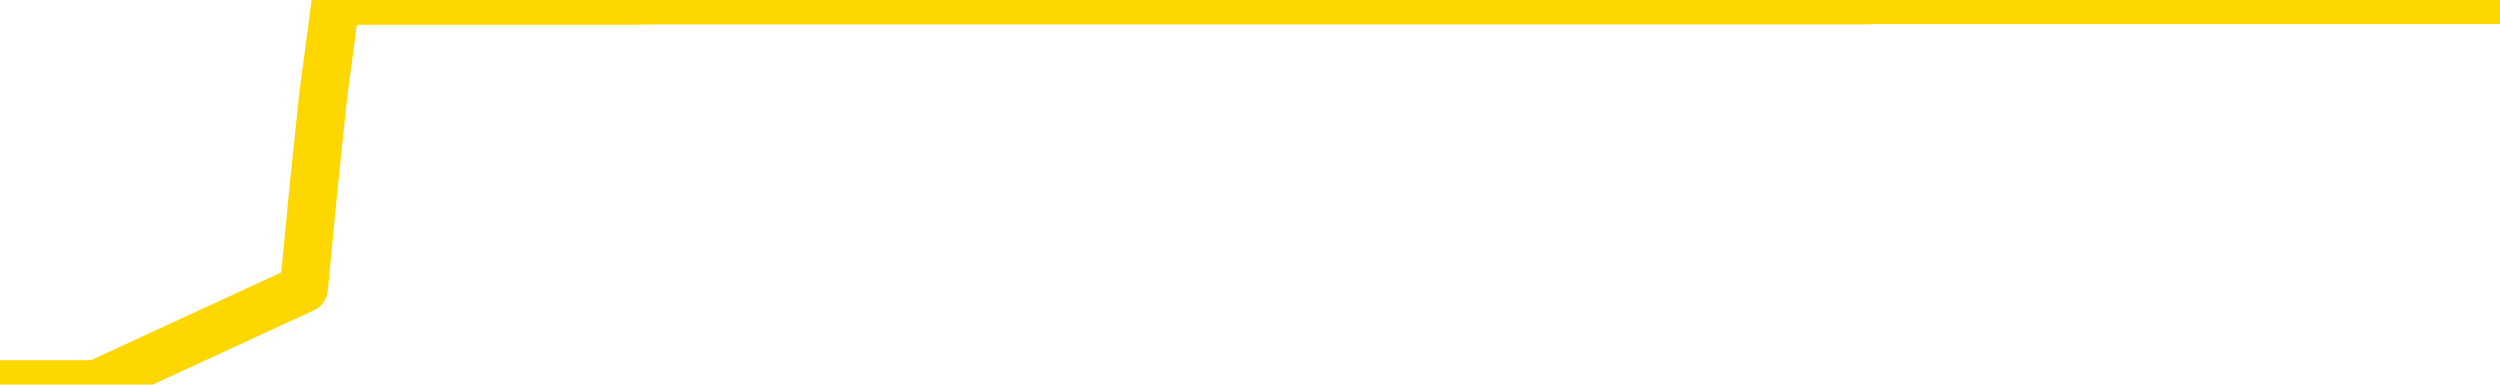 <svg xmlns="http://www.w3.org/2000/svg" version="1.1" viewBox="0 0 6500 1000">
	<path fill="none" stroke="gold" stroke-width="125" stroke-linecap="round" stroke-linejoin="round" d="M0 1015  L-1302163 1015 L-1301979 1015 L-1301489 1015 L-1301195 1015 L-1300884 1015 L-1300649 1015 L-1300596 1015 L-1300537 1015 L-1300384 1015 L-1300343 1015 L-1300210 1015 L-1299918 1015 L-1299377 1015 L-1298767 1015 L-1298719 1015 L-1298079 1015 L-1298046 1015 L-1297520 1015 L-1297388 1015 L-1296997 1015 L-1296669 1015 L-1296552 1015 L-1296341 1015 L-1295624 1015 L-1295054 1015 L-1294947 1015 L-1294772 1015 L-1294551 1015 L-1294149 1015 L-1294124 1015 L-1293196 1015 L-1293108 1015 L-1293026 1015 L-1292956 1015 L-1292658 1015 L-1292506 1015 L-1290616 1015 L-1290516 1015 L-1290253 1015 L-1289960 1015 L-1289818 1015 L-1289569 1015 L-1289534 1015 L-1289375 1015 L-1288912 1015 L-1288659 1015 L-1288447 1015 L-1288195 1015 L-1287846 1015 L-1286919 1015 L-1286825 1015 L-1286415 1015 L-1285244 1015 L-1284055 1015 L-1283962 1015 L-1283935 1015 L-1283669 1015 L-1283370 1015 L-1283241 1015 L-1283204 1015 L-1282389 1015 L-1282005 1015 L-1280945 1015 L-1280883 1015 L-1280618 1015 L-1280147 1015 L-1279955 1015 L-1279691 1015 L-1279354 1015 L-1279219 1015 L-1278763 1015 L-1278020 1015 L-1278002 1015 L-1277837 1015 L-1277769 1015 L-1277253 1015 L-1276224 1015 L-1276028 1015 L-1275539 1015 L-1275177 1015 L-1274769 1015 L-1274383 1015 L-1272679 1015 L-1272581 1015 L-1272510 1015 L-1272448 1015 L-1272264 1015 L-1271927 1015 L-1271287 1015 L-1271210 1015 L-1271149 1015 L-1270962 1015 L-1270883 1015 L-1270705 1015 L-1270686 1015 L-1270456 1015 L-1270068 1015 L-1269180 1015 L-1269140 1015 L-1269052 1015 L-1269025 1015 L-1268017 1015 L-1267867 1015 L-1267843 1015 L-1267710 1015 L-1267670 1015 L-1266412 1015 L-1266354 1015 L-1265814 1015 L-1265762 1015 L-1265715 1015 L-1265320 1015 L-1265180 1015 L-1264981 1015 L-1264834 1015 L-1264669 1015 L-1264393 1015 L-1264034 1015 L-1263481 1015 L-1262836 1015 L-1262578 1015 L-1262424 1015 L-1262023 1015 L-1261983 1015 L-1261862 1015 L-1261800 1015 L-1261786 1015 L-1261693 1015 L-1261400 1015 L-1261248 1015 L-1260918 1015 L-1260840 1015 L-1260764 1015 L-1260538 1015 L-1260471 1015 L-1260243 1015 L-1260191 1015 L-1260026 1015 L-1259020 1015 L-1258837 1015 L-1258286 1015 L-1257893 1015 L-1257496 1015 L-1256645 1015 L-1256567 1015 L-1255988 1015 L-1255547 1015 L-1255306 1015 L-1255149 1015 L-1254748 1015 L-1254727 1015 L-1254282 1015 L-1253877 1015 L-1253741 1015 L-1253566 1015 L-1253430 1015 L-1253179 1015 L-1252179 1015 L-1252097 1015 L-1251962 1015 L-1251923 1015 L-1251033 1015 L-1250818 1015 L-1250374 1015 L-1250257 1015 L-1250200 1015 L-1249524 1015 L-1249424 1015 L-1249395 1015 L-1248053 1015 L-1247647 1015 L-1247608 1015 L-1246679 1015 L-1246581 1015 L-1246448 1015 L-1246044 1015 L-1246018 1015 L-1245925 1015 L-1245709 1015 L-1245298 1015 L-1244144 1015 L-1243852 1015 L-1243824 1015 L-1243216 1015 L-1242965 1015 L-1242946 1015 L-1242016 1015 L-1241965 1015 L-1241843 1015 L-1241825 1015 L-1241669 1015 L-1241494 1015 L-1241357 1015 L-1241301 1015 L-1241193 1015 L-1241108 1015 L-1240874 1015 L-1240800 1015 L-1240491 1015 L-1240373 1015 L-1240203 1015 L-1240112 1015 L-1240010 1015 L-1239986 1015 L-1239909 1015 L-1239811 1015 L-1239445 1015 L-1239340 1015 L-1238836 1015 L-1238385 1015 L-1238346 1015 L-1238322 1015 L-1238282 1015 L-1238153 1015 L-1238052 1015 L-1237610 1015 L-1237328 1015 L-1236736 1015 L-1236605 1015 L-1236331 1014 L-1236179 1014 L-1236025 1014 L-1235940 1014 L-1235862 1014 L-1235676 1014 L-1235626 1014 L-1235598 1014 L-1235519 1014 L-1235496 1014 L-1235212 1014 L-1234608 1014 L-1233613 1014 L-1233315 1014 L-1232581 1014 L-1232337 1014 L-1232247 1014 L-1231669 1014 L-1230971 1014 L-1230219 1014 L-1229900 1014 L-1229517 1014 L-1229440 1014 L-1228806 1014 L-1228620 1014 L-1228533 1014 L-1228403 1014 L-1228090 1014 L-1228041 1014 L-1227899 1014 L-1227877 1014 L-1226910 1014 L-1226364 1014 L-1225886 1014 L-1225825 1014 L-1225501 1014 L-1225480 1014 L-1225417 1014 L-1225207 1014 L-1225130 1014 L-1225076 1014 L-1225053 1014 L-1225014 1014 L-1224998 1014 L-1224241 1014 L-1224224 1014 L-1223425 1014 L-1223273 1014 L-1222367 1014 L-1221861 1014 L-1221632 1014 L-1221590 1014 L-1221475 1014 L-1221299 1014 L-1220544 1014 L-1220410 1014 L-1220246 1014 L-1219927 1014 L-1219751 1014 L-1218729 1014 L-1218706 1014 L-1218455 1014 L-1218242 1014 L-1217608 1014 L-1217370 1014 L-1217337 1014 L-1217159 1014 L-1217079 1014 L-1216989 1014 L-1216925 1014 L-1216485 1014 L-1216461 1014 L-1215920 1014 L-1215664 1014 L-1215170 1014 L-1214292 1014 L-1214256 1014 L-1214203 1014 L-1214162 1014 L-1214044 1014 L-1213768 1014 L-1213561 1014 L-1213364 1014 L-1213341 1014 L-1213290 1014 L-1213251 1014 L-1213173 1014 L-1212576 1014 L-1212515 1014 L-1212412 1014 L-1212258 1014 L-1211626 1014 L-1210945 1014 L-1210642 1014 L-1210296 1014 L-1210098 1014 L-1210050 1014 L-1209729 1014 L-1209102 1014 L-1208955 1014 L-1208919 1014 L-1208861 1014 L-1208784 1014 L-1208543 1014 L-1208455 1014 L-1208361 1014 L-1208067 1014 L-1207933 1014 L-1207872 1014 L-1207836 1014 L-1207563 1014 L-1206557 1014 L-1206382 1014 L-1206331 1014 L-1206038 1014 L-1205846 1014 L-1205513 1014 L-1205006 1014 L-1204444 1014 L-1204429 1014 L-1204413 1014 L-1204312 1014 L-1204198 1014 L-1204159 1014 L-1204121 1014 L-1204055 1014 L-1204027 1014 L-1203888 1014 L-1203595 1014 L-1203545 1014 L-1203440 1014 L-1203176 1014 L-1202711 1014 L-1202566 1014 L-1202512 1014 L-1202455 1014 L-1202264 1014 L-1201898 1014 L-1201684 1014 L-1201489 1014 L-1201431 1014 L-1201372 1014 L-1201218 1014 L-1200949 1014 L-1200519 1014 L-1200504 1014 L-1200427 1014 L-1200362 1014 L-1200233 1014 L-1200209 1014 L-1199925 1014 L-1199878 1014 L-1199823 1014 L-1199360 1014 L-1199322 1014 L-1199281 1014 L-1199091 1014 L-1198610 1014 L-1198123 1014 L-1198107 1014 L-1198069 1014 L-1197812 1014 L-1197735 1014 L-1197505 1014 L-1197489 1014 L-1197195 1014 L-1196752 1014 L-1196305 1014 L-1195801 1014 L-1195647 1014 L-1195360 1014 L-1195320 1014 L-1194989 1014 L-1194767 1014 L-1194250 1014 L-1194174 1014 L-1193927 1014 L-1193732 1014 L-1193672 1014 L-1192896 1014 L-1192822 1014 L-1192591 1014 L-1192575 1014 L-1192513 1014 L-1192317 1014 L-1191853 1014 L-1191830 1014 L-1191700 1014 L-1190399 1014 L-1190383 1014 L-1190306 1014 L-1190212 1014 L-1189995 1014 L-1189842 1014 L-1189664 1014 L-1189610 1014 L-1189323 1014 L-1189283 1014 L-1188914 1014 L-1188474 1014 L-1188291 1014 L-1187970 1014 L-1187674 1014 L-1187228 1014 L-1187157 1014 L-1186694 1014 L-1186257 1014 L-1186074 1014 L-1184620 1014 L-1184488 1014 L-1184031 1014 L-1183805 1014 L-1183419 1014 L-1182902 1014 L-1181948 1013 L-1181154 1013 L-1180479 1013 L-1180054 1013 L-1179743 1013 L-1179513 1013 L-1178830 1013 L-1178816 1013 L-1178607 1013 L-1178585 1013 L-1178410 1013 L-1177460 1013 L-1177192 1013 L-1176377 1013 L-1176066 1013 L-1176029 1013 L-1175971 1013 L-1175355 1013 L-1174717 1013 L-1173091 1013 L-1172417 1013 L-1171775 1013 L-1171697 1013 L-1171641 1013 L-1171605 1013 L-1171577 1013 L-1171465 1013 L-1171447 1013 L-1171424 1013 L-1171271 1013 L-1171217 1013 L-1171139 1013 L-1171020 1013 L-1170922 1013 L-1170805 1013 L-1170536 1013 L-1170266 1013 L-1170248 1013 L-1170049 1013 L-1169902 1013 L-1169675 1013 L-1169541 1013 L-1169232 1013 L-1169172 1013 L-1168819 1013 L-1168470 1013 L-1168369 1013 L-1168305 1013 L-1168245 1013 L-1167861 1013 L-1167480 1013 L-1167376 1013 L-1167115 1013 L-1166844 1013 L-1166685 1013 L-1166653 1013 L-1166591 1013 L-1166449 1013 L-1166265 1013 L-1166221 1013 L-1165933 1013 L-1165917 1013 L-1165683 1013 L-1165623 1013 L-1165584 1013 L-1165005 1013 L-1164871 1013 L-1164847 1013 L-1164829 1013 L-1164812 1013 L-1164795 1013 L-1164772 1013 L-1164755 1013 L-1164734 1013 L-1164717 1013 L-1164694 1013 L-1164677 1013 L-1164656 1013 L-1164639 1013 L-1164590 1013 L-1164518 1013 L-1164483 1013 L-1164459 1013 L-1164424 1013 L-1164382 1013 L-1164345 1013 L-1164329 1013 L-1164305 1013 L-1164268 1013 L-1164251 1013 L-1164228 1013 L-1164210 1013 L-1164192 1013 L-1164176 1013 L-1164147 1013 L-1164121 1013 L-1164075 1013 L-1164059 1013 L-1164017 1013 L-1163969 1013 L-1163898 1013 L-1163883 1013 L-1163867 1013 L-1163805 1012 L-1163766 1012 L-1163726 1012 L-1163560 1012 L-1163495 1012 L-1163479 1012 L-1163435 1012 L-1163377 1012 L-1163164 1012 L-1163130 1012 L-1163088 1012 L-1163010 1012 L-1162473 1012 L-1162394 1012 L-1162290 1012 L-1162202 1012 L-1162025 1012 L-1161675 1012 L-1161519 1012 L-1161081 1012 L-1160924 1012 L-1160795 1012 L-1160091 1012 L-1159890 1012 L-1158929 1012 L-1158447 1012 L-1158347 1012 L-1158255 1012 L-1158010 1012 L-1157937 1012 L-1157494 1012 L-1157398 1012 L-1157383 1012 L-1157367 1012 L-1157342 1012 L-1156876 1012 L-1156659 1012 L-1156520 1012 L-1156226 1012 L-1156137 1012 L-1156096 1012 L-1156066 1012 L-1155894 1012 L-1155835 1012 L-1155759 1012 L-1155678 1012 L-1155608 1012 L-1155299 1012 L-1155214 1012 L-1155000 1012 L-1154965 1012 L-1154281 1012 L-1154183 1012 L-1153978 1012 L-1153931 1012 L-1153653 1012 L-1153591 1012 L-1153573 1012 L-1153495 1012 L-1153187 1012 L-1153163 1012 L-1153109 1012 L-1153086 1012 L-1152964 1012 L-1152828 1012 L-1152584 1012 L-1152458 1012 L-1151811 1012 L-1151795 1012 L-1151771 1012 L-1151590 1012 L-1151514 1012 L-1151423 1012 L-1150995 1012 L-1150579 1012 L-1150186 1012 L-1150107 1012 L-1150088 1012 L-1149725 1012 L-1149489 1012 L-1149260 1012 L-1148947 1012 L-1148869 1012 L-1148789 1012 L-1148610 1012 L-1148595 1012 L-1148329 1012 L-1148249 1012 L-1148019 1012 L-1147793 1012 L-1147478 1012 L-1147302 1012 L-1146941 1012 L-1146549 1012 L-1146480 1012 L-1146416 1012 L-1146276 1012 L-1146224 1012 L-1146123 1012 L-1145621 1012 L-1145423 1012 L-1145177 1012 L-1144991 1012 L-1144692 1012 L-1144615 1012 L-1144449 1012 L-1143565 1012 L-1143536 1012 L-1143414 1012 L-1142835 1012 L-1142757 1012 L-1142044 1012 L-1141732 1012 L-1141518 1012 L-1141502 1012 L-1141115 1012 L-1140590 1012 L-1140144 1012 L-1139814 1012 L-1139662 1012 L-1139336 1012 L-1139157 1012 L-1139076 1012 L-1138870 1012 L-1138694 1012 L-1137765 1012 L-1136876 1012 L-1136837 1012 L-1136609 1012 L-1136230 1012 L-1135442 1012 L-1135208 1012 L-1135132 1012 L-1134774 1012 L-1134203 1012 L-1133936 1012 L-1133549 1012 L-1133445 1012 L-1133275 1012 L-1132657 1012 L-1132446 1012 L-1132138 1012 L-1132085 1012 L-1131957 1012 L-1131904 1012 L-1131785 1012 L-1131449 1012 L-1130490 1012 L-1130358 1012 L-1130156 1012 L-1129525 1012 L-1129214 1012 L-1128800 1012 L-1128773 1012 L-1128627 1012 L-1128207 1012 L-1126874 1012 L-1126828 1012 L-1126699 1012 L-1126682 1012 L-1126104 1012 L-1125899 1012 L-1125869 1012 L-1125828 1012 L-1125771 1012 L-1125733 1012 L-1125655 1012 L-1125512 1012 L-1125058 1012 L-1124939 1012 L-1124654 1012 L-1124282 1012 L-1124185 1012 L-1123858 1012 L-1123504 1012 L-1123334 1012 L-1123287 1012 L-1123178 1012 L-1123089 1012 L-1123061 1012 L-1122985 1012 L-1122681 1012 L-1122647 1012 L-1122576 1012 L-1122208 1012 L-1121872 1012 L-1121791 1012 L-1121572 1012 L-1121400 1012 L-1121373 1012 L-1120875 1012 L-1120326 1012 L-1119446 1012 L-1119347 1012 L-1119270 1012 L-1118996 1012 L-1118749 1012 L-1118675 1012 L-1118613 1012 L-1118494 1012 L-1118452 1012 L-1118342 1012 L-1118265 1012 L-1117564 1012 L-1117319 1011 L-1117279 1011 L-1117123 1011 L-1116523 1011 L-1116297 1011 L-1116204 1011 L-1115729 1011 L-1115132 1011 L-1114612 1011 L-1114591 1011 L-1114446 1011 L-1114126 1011 L-1113584 1011 L-1113352 1011 L-1113181 1011 L-1112695 1011 L-1112467 1011 L-1112382 1011 L-1112036 1011 L-1111710 1011 L-1111187 1011 L-1110860 1011 L-1110259 1011 L-1110062 1011 L-1110010 1011 L-1109969 1011 L-1109688 1011 L-1109004 1011 L-1108693 1011 L-1108669 1011 L-1108477 1011 L-1108255 1011 L-1108169 1011 L-1107505 1011 L-1107481 1011 L-1107259 1011 L-1106929 1011 L-1106577 1011 L-1106372 1011 L-1106139 1011 L-1105882 1011 L-1105692 1011 L-1105645 1011 L-1105418 1011 L-1105383 1011 L-1105227 1011 L-1105012 1011 L-1104839 1011 L-1104748 1011 L-1104471 1011 L-1104227 1011 L-1103911 1011 L-1103485 1011 L-1103448 1011 L-1102964 1011 L-1102731 1011 L-1102519 1011 L-1102293 1011 L-1101743 1011 L-1101496 1011 L-1100662 1011 L-1100606 1011 L-1100585 1011 L-1100427 1011 L-1099965 1011 L-1099924 1011 L-1099584 1011 L-1099451 1011 L-1099228 1011 L-1098656 1011 L-1098184 1011 L-1097990 1011 L-1097797 1011 L-1097607 1011 L-1097506 1011 L-1097138 1011 L-1097091 1011 L-1097010 1011 L-1095716 1011 L-1095668 1011 L-1095400 1011 L-1095254 1011 L-1094704 1011 L-1094587 1011 L-1094505 1011 L-1094146 1011 L-1093922 1011 L-1093641 1011 L-1093312 1011 L-1092804 1011 L-1092691 1011 L-1092613 1011 L-1092448 1011 L-1092154 1011 L-1091685 1011 L-1091489 1011 L-1091438 1011 L-1090788 1011 L-1090666 1011 L-1090212 1011 L-1090176 1011 L-1089708 1011 L-1089597 1011 L-1089581 1011 L-1089365 1011 L-1089184 1011 L-1088653 1011 L-1087623 1011 L-1087423 1011 L-1086965 1011 L-1086017 1011 L-1085918 1011 L-1085564 1011 L-1085504 1011 L-1085489 1011 L-1085454 1011 L-1085085 1011 L-1084964 1011 L-1084722 1011 L-1084559 1011 L-1084371 1011 L-1084251 1011 L-1083180 1011 L-1082322 1011 L-1082110 1011 L-1082012 1011 L-1081838 1011 L-1081505 1011 L-1081433 1011 L-1081376 1011 L-1081200 1011 L-1080811 1011 L-1080576 1011 L-1080465 1011 L-1080348 1011 L-1079367 1011 L-1079341 1011 L-1078747 1011 L-1078714 1011 L-1078566 1011 L-1078281 1011 L-1077370 1011 L-1076423 1011 L-1076270 1011 L-1076168 1011 L-1076036 1011 L-1075893 1011 L-1075867 1011 L-1075753 1011 L-1075534 1011 L-1074853 1011 L-1074724 1011 L-1074420 1011 L-1074180 1011 L-1073848 1011 L-1073209 1011 L-1072867 1011 L-1072805 1011 L-1072649 1011 L-1071728 1011 L-1071257 1011 L-1071214 1011 L-1071201 1011 L-1071160 1011 L-1071137 1011 L-1071111 1011 L-1070967 1011 L-1070544 1011 L-1070209 1011 L-1070018 1011 L-1069589 1011 L-1069401 1011 L-1069012 1011 L-1068478 1011 L-1068105 1011 L-1068084 1011 L-1067834 1011 L-1067716 1011 L-1067640 1011 L-1067504 1011 L-1067465 1011 L-1067385 1011 L-1066990 1011 L-1066494 1011 L-1066383 1011 L-1066209 1011 L-1065901 1011 L-1065454 1011 L-1065131 1011 L-1064988 1011 L-1064561 1011 L-1064408 1011 L-1064353 1011 L-1063539 1011 L-1063519 1011 L-1063147 1011 L-1063091 1011 L-1061961 1011 L-1061894 1011 L-1061335 1011 L-1061141 1011 L-1061004 1011 L-1060771 1011 L-1060424 1011 L-1060389 1011 L-1060354 1011 L-1060286 1011 L-1059937 1011 L-1059765 1011 L-1059280 1011 L-1059263 1011 L-1058938 1011 L-1058781 1011 L-1057640 1011 L-1057615 1011 L-1057423 1011 L-1057230 1011 L-1056980 1011 L-1056962 1011 L-1055942 1011 L-1055645 1011 L-1055569 1011 L-1055433 1011 L-1055257 1011 L-1054681 1011 L-1054465 1011 L-1054401 1010 L-1054270 1010 L-1054234 1010 L-1053710 1010 L-1053572 1012 L-1053558 1012 L-1053535 1012 L-1053515 1012 L-1053288 1010 L-1052512 1010 L-1052470 1010 L-1052103 1010 L-1052024 1010 L-1051972 1010 L-1051299 1010 L-1050557 1010 L-1050132 1010 L-1049684 1010 L-1048623 1010 L-1048311 1010 L-1047901 1010 L-1047829 1010 L-1047305 1010 L-1047210 1010 L-1047192 1010 L-1046747 1010 L-1046562 1010 L-1045782 1010 L-1045109 1010 L-1044697 1010 L-1044465 1010 L-1044325 1010 L-1044243 1010 L-1044223 1010 L-1044147 1010 L-1044019 1010 L-1043702 1010 L-1043477 1010 L-1043152 1010 L-1043090 1010 L-1042720 1010 L-1042687 1010 L-1042479 1010 L-1041811 1010 L-1041734 1010 L-1041576 1010 L-1041465 1010 L-1041138 1010 L-1040984 1010 L-1040643 1010 L-1040586 1010 L-1040247 1010 L-1040044 1010 L-1039991 1010 L-1038615 1010 L-1038485 1010 L-1038051 1010 L-1037731 1010 L-1036903 1010 L-1036780 1010 L-1036049 1010 L-1035893 1010 L-1035852 1010 L-1035799 1010 L-1035776 1010 L-1035662 1010 L-1035365 1010 L-1035075 1010 L-1035021 1010 L-1034900 1010 L-1034870 1010 L-1034770 1010 L-1034327 1010 L-1034175 1010 L-1033339 1010 L-1032797 1010 L-1032463 1010 L-1032447 1010 L-1032371 1010 L-1032255 1010 L-1032061 1010 L-1031796 1010 L-1030962 1010 L-1030865 1010 L-1030344 1010 L-1030302 1010 L-1030203 1010 L-1029375 1010 L-1029240 1010 L-1028901 1010 L-1028347 1010 L-1027967 1010 L-1027804 1010 L-1027494 1010 L-1026682 1010 L-1026376 1010 L-1026107 1010 L-1025786 1010 L-1025465 1010 L-1025189 1010 L-1024361 1010 L-1024266 1010 L-1024173 1010 L-1024069 1010 L-1023682 1010 L-1023202 1010 L-1023185 1010 L-1023067 1010 L-1022699 1010 L-1022604 1010 L-1021770 1010 L-1021693 1010 L-1021393 1010 L-1021303 1010 L-1020895 1010 L-1020785 1010 L-1020086 1010 L-1019613 1010 L-1019553 1010 L-1019334 1010 L-1019060 1010 L-1018947 1010 L-1017920 1010 L-1017533 1010 L-1017513 1010 L-1017180 1010 L-1016936 1010 L-1016502 1010 L-1016392 1010 L-1016275 1010 L-1015823 1010 L-1015233 1010 L-1014896 1010 L-1013003 1010 L-1012890 1010 L-1012678 1010 L-1011359 1010 L-1011253 1009 L-1011187 1008 L-1011151 1007 L-1011089 1007 L-1010589 1008 L-1009914 1009 L-1009892 1010 L-1009622 1010 L-1008654 1010 L-1007965 1010 L-1007803 1010 L-1007262 1010 L-1007172 1010 L-1006153 1010 L-1005205 1010 L-1004840 1010 L-1004737 1010 L-1004148 1010 L-1004089 1010 L-1003989 1010 L-1003548 1010 L-1003441 1010 L-1002999 1010 L-1001999 1010 L-1001743 1010 L-1001640 1010 L-1001510 1010 L-1001143 1010 L-1000562 1010 L-1000532 1010 L-1000216 1010 L-998233 1010 L-998117 1010 L-998050 1010 L-997691 1010 L-996072 1010 L-995895 1010 L-995750 1010 L-994928 1010 L-994875 1010 L-994821 1010 L-994387 1010 L-993406 1010 L-993332 1010 L-992248 1010 L-992034 1010 L-991318 1010 L-990930 1010 L-990711 1010 L-990392 1010 L-989898 1010 L-989770 1010 L-989541 1010 L-989309 1010 L-989250 1010 L-988960 1010 L-988688 1010 L-987658 1010 L-985993 1010 L-985574 1010 L-985437 1010 L-985280 1010 L-984975 1010 L-984747 1010 L-984589 1010 L-984429 1010 L-984260 1010 L-984213 1010 L-984160 1010 L-984138 1010 L-983752 1010 L-983502 1010 L-983232 1010 L-983071 1010 L-982981 1010 L-981322 1010 L-981157 1010 L-980777 1010 L-980317 1010 L-979708 1010 L-978615 1010 L-978183 1010 L-978152 1010 L-978090 1010 L-978072 1010 L-976369 1010 L-976327 1010 L-975860 1010 L-975673 1010 L-975641 1010 L-975046 1009 L-974996 1009 L-974673 1009 L-974623 1009 L-974412 1009 L-974394 1009 L-974128 1009 L-974075 1009 L-973606 1009 L-973096 1009 L-973017 1009 L-972723 1009 L-972707 1009 L-972668 1009 L-972597 1009 L-972440 1009 L-971494 1009 L-971437 1009 L-970916 1009 L-970724 1009 L-970623 1009 L-970397 1009 L-969887 1009 L-969499 1010 L-969430 1010 L-969081 1010 L-968724 1010 L-967596 1009 L-967544 1009 L-967318 1009 L-967284 1009 L-967159 1009 L-967060 1009 L-966796 1009 L-966055 1009 L-965477 1009 L-965183 1009 L-964478 1009 L-964299 1009 L-964276 1009 L-963640 1009 L-963328 1009 L-962932 1009 L-962902 1009 L-962881 1009 L-962728 1009 L-962042 1009 L-962026 1009 L-961686 1009 L-961414 1009 L-961376 1009 L-961320 1009 L-961298 1009 L-961226 1009 L-960894 1009 L-960788 1009 L-960759 1009 L-960561 1009 L-960408 1009 L-959540 1009 L-958978 1009 L-958962 1009 L-958861 1009 L-958758 1009 L-958612 1009 L-958534 1009 L-958496 1009 L-958440 1009 L-958367 1009 L-958222 1009 L-957740 1009 L-957336 1009 L-956469 1009 L-956449 1009 L-956192 1009 L-956115 1009 L-956086 1009 L-956076 1009 L-956059 1009 L-955766 1009 L-955726 1009 L-955654 1009 L-955580 1009 L-955375 1009 L-955216 1009 L-954914 1009 L-954837 1009 L-954820 1009 L-954603 1009 L-954372 1009 L-954262 1009 L-953892 1009 L-953734 1009 L-953503 1009 L-953334 1009 L-953189 1009 L-953057 1009 L-951781 1009 L-951378 1009 L-951317 1009 L-951200 1009 L-950775 1009 L-950760 1009 L-950698 1009 L-950425 1009 L-950312 1009 L-950030 1009 L-949753 1009 L-949327 1009 L-949305 1009 L-949227 1009 L-949101 1009 L-948515 1009 L-948124 1009 L-947788 1009 L-947199 1009 L-947097 1009 L-946926 1009 L-946790 1009 L-945962 1009 L-944777 1009 L-944741 1009 L-944685 1009 L-944465 1009 L-944260 1009 L-944105 1009 L-943849 1009 L-943772 1009 L-943229 1009 L-943193 1009 L-942944 1009 L-942557 1009 L-941731 1009 L-941373 1009 L-941062 1009 L-940804 1009 L-940581 1009 L-940174 1009 L-940058 1009 L-939875 1009 L-939821 1009 L-939633 1009 L-939462 1009 L-939433 1009 L-939153 1009 L-938843 1009 L-938705 1009 L-938395 1009 L-938201 1009 L-938186 1009 L-937466 1009 L-937333 1009 L-937035 1009 L-936944 1009 L-936344 1009 L-936305 1009 L-936227 1009 L-935607 1009 L-935455 1009 L-935414 1009 L-935104 1009 L-934912 1009 L-934719 1009 L-934663 1009 L-934355 1009 L-934302 1009 L-934248 1009 L-934222 1009 L-934097 1009 L-933287 1009 L-933210 1009 L-932670 1009 L-932401 1009 L-931741 1009 L-930834 1009 L-930593 1009 L-930060 1009 L-929843 1009 L-928736 1009 L-928685 1009 L-927910 1009 L-927362 1009 L-927251 1009 L-927098 1009 L-927043 1009 L-926877 1009 L-926500 1009 L-926053 1009 L-925998 1009 L-925843 1009 L-925164 1009 L-924943 1009 L-924425 1009 L-923577 1009 L-923561 1009 L-921770 1009 L-921215 1009 L-921098 1009 L-920092 1009 L-920056 1009 L-919823 1009 L-919730 1009 L-919690 1009 L-919358 1009 L-919006 1009 L-918741 1009 L-918455 1009 L-918144 1009 L-917890 1009 L-917796 1009 L-917306 1009 L-917099 1009 L-916533 1009 L-916419 1009 L-916067 1009 L-916016 1009 L-915976 1009 L-915373 1009 L-914639 1009 L-914057 1009 L-913822 1009 L-913282 1009 L-913129 1009 L-912627 1009 L-912418 1009 L-912395 1009 L-912336 1009 L-911373 1009 L-911196 1009 L-910754 1009 L-910729 1009 L-910574 1009 L-910493 1009 L-910342 1009 L-909696 1009 L-909646 1009 L-908526 1009 L-907542 1009 L-907480 1009 L-906760 1009 L-905895 1009 L-905516 1009 L-905297 1009 L-904538 1008 L-904486 1008 L-904177 1008 L-903325 1008 L-903132 1008 L-902955 1008 L-902731 1008 L-902604 1008 L-902412 1008 L-902180 1008 L-902010 1008 L-901724 1008 L-901444 1008 L-901361 1008 L-901191 1008 L-901174 1008 L-901020 1008 L-900981 1008 L-900205 1008 L-900129 1008 L-899897 1008 L-899470 1008 L-899124 1008 L-898541 1008 L-898272 1008 L-898013 1008 L-897884 1008 L-897868 1008 L-897754 1008 L-897730 1008 L-897496 1008 L-897460 1008 L-896144 1008 L-896088 1008 L-895409 1008 L-894837 1008 L-894711 1008 L-894558 1008 L-894481 1008 L-894169 1008 L-893896 1008 L-893807 1008 L-893705 1008 L-892778 1008 L-892701 1008 L-892337 1008 L-892313 1008 L-892276 1008 L-891501 1008 L-891409 1008 L-891269 1008 L-890867 1008 L-890606 1008 L-890362 1008 L-890148 1008 L-890067 1008 L-889991 1008 L-889915 1008 L-889728 1008 L-889661 1008 L-889412 1008 L-889357 1008 L-889219 1008 L-889139 1008 L-889026 1008 L-888803 1008 L-888639 1008 L-888598 1008 L-888428 1008 L-888057 1008 L-888043 1008 L-887927 1008 L-887205 1008 L-887169 1008 L-887037 1008 L-886689 1008 L-886277 1008 L-886241 1008 L-886163 1008 L-886124 1008 L-885760 1008 L-885556 1008 L-885541 1008 L-885195 1008 L-884847 1008 L-884521 1008 L-884419 1008 L-884267 1008 L-884072 1008 L-883841 1008 L-883748 1008 L-883593 1008 L-883515 1008 L-883475 1008 L-883361 1008 L-883338 1008 L-883087 1008 L-882948 1008 L-882370 1008 L-881542 1008 L-881054 1008 L-880933 1008 L-880895 1008 L-880882 1008 L-880730 1008 L-880629 1008 L-880396 1008 L-880005 1008 L-879701 1008 L-879686 1008 L-879515 1008 L-879276 1008 L-878680 1008 L-878076 1008 L-878036 1008 L-877996 1008 L-877843 1008 L-877790 1008 L-877727 1008 L-877659 1008 L-877604 1008 L-877579 1008 L-877532 1008 L-877438 1008 L-877301 1008 L-877147 1008 L-877015 1008 L-876974 1008 L-876939 1008 L-876877 1008 L-876604 1008 L-876289 1008 L-876248 1008 L-876163 1008 L-875986 1008 L-875748 1008 L-875391 1008 L-875361 1008 L-874792 1008 L-874669 1008 L-874433 1008 L-874410 1008 L-874129 1008 L-873843 1008 L-873588 1008 L-873016 1008 L-872719 1008 L-872643 1008 L-871944 1008 L-871866 1008 L-871831 1008 L-871805 1008 L-871753 1008 L-871560 1008 L-871419 1008 L-871384 1008 L-871343 1008 L-870748 1008 L-870516 1008 L-870232 1008 L-870178 1008 L-870104 1008 L-870026 1008 L-869789 1008 L-869546 1008 L-869410 1008 L-869303 1008 L-869224 1008 L-868837 1008 L-868710 1008 L-868557 1008 L-868519 1008 L-868374 1008 L-868152 1008 L-867978 1008 L-867909 1008 L-867088 1008 L-867072 1008 L-866777 1008 L-865989 1008 L-865679 1008 L-865533 1008 L-865305 1008 L-865104 1008 L-864167 1008 L-864131 1008 L-864108 1008 L-864067 1008 L-863799 1008 L-863202 1008 L-863138 1008 L-863103 1008 L-863086 1008 L-862391 1008 L-862189 1008 L-862158 1008 L-861824 1008 L-861716 1008 L-861092 1008 L-860587 1008 L-860550 1008 L-860108 1008 L-860012 1008 L-859853 1008 L-859540 1008 L-859528 1008 L-859087 1008 L-858606 1008 L-858476 1008 L-858156 1008 L-858088 1008 L-857784 1008 L-857608 1008 L-857414 1008 L-857172 1008 L-856974 1008 L-856948 1008 L-856370 1008 L-856300 1008 L-855891 1008 L-855836 1008 L-855790 1008 L-855426 1008 L-855280 1008 L-855074 1008 L-854978 1008 L-854823 1008 L-854762 1008 L-854614 1008 L-854513 1008 L-853957 1008 L-853934 1008 L-853762 1008 L-853220 1008 L-853159 1008 L-853105 1008 L-853077 1008 L-853006 1008 L-852989 1008 L-852926 1008 L-852889 1008 L-852735 1008 L-852409 1008 L-851843 1008 L-851828 1008 L-851766 1008 L-851665 1008 L-851619 1008 L-851376 1008 L-850954 1008 L-850799 1008 L-849057 1008 L-848516 1008 L-847572 1008 L-847163 1008 L-846622 1008 L-846426 1008 L-846257 1008 L-845961 1008 L-845847 1008 L-845831 1008 L-845677 1008 L-845537 1008 L-845460 1008 L-845328 1008 L-844980 1008 L-844610 1008 L-844012 1008 L-843836 1008 L-843680 1008 L-843411 1008 L-843259 1008 L-842968 1008 L-842944 1008 L-842861 1008 L-842634 1008 L-841934 1008 L-841807 1008 L-841376 1008 L-841282 1008 L-840077 1008 L-840028 1008 L-839735 1008 L-839331 1008 L-839056 1008 L-839036 1008 L-838919 1008 L-838842 1008 L-838661 1008 L-838181 1008 L-837730 1008 L-837320 1008 L-837289 1008 L-836871 1008 L-836757 1008 L-836639 1008 L-836623 1008 L-836429 1008 L-836407 1008 L-836175 1008 L-835732 1007 L-835412 1007 L-834948 1007 L-834782 1007 L-834627 1007 L-834472 1007 L-834018 1007 L-833699 1007 L-833644 1007 L-833273 1007 L-833235 1007 L-832909 1007 L-832792 1007 L-832693 1007 L-832367 1007 L-831980 1007 L-831720 1007 L-831361 1007 L-831105 1007 L-828934 1007 L-828885 1007 L-828863 1007 L-828451 1007 L-828390 1007 L-828319 1007 L-828089 1007 L-827778 1007 L-827474 1007 L-827430 1007 L-827122 1007 L-826989 1007 L-826773 1007 L-826061 1007 L-825906 1007 L-825767 1007 L-825618 1007 L-825597 1007 L-825403 1007 L-825378 1007 L-825287 1007 L-825265 1007 L-825248 1007 L-825148 1007 L-824220 1007 L-823762 1007 L-822670 1007 L-822247 1007 L-821843 1007 L-821804 1007 L-821551 1007 L-820776 1007 L-820760 1007 L-820736 1007 L-820543 1007 L-819806 1007 L-819537 1007 L-819497 1007 L-819098 1007 L-819073 1007 L-818284 1007 L-817604 1007 L-816233 1007 L-815963 1007 L-815914 1007 L-815376 1007 L-815343 1007 L-815241 1007 L-814918 1007 L-814838 1007 L-814570 1007 L-813657 1007 L-813518 1007 L-813269 1007 L-812724 1007 L-812302 1007 L-812109 1007 L-812093 1007 L-811955 1007 L-811861 1007 L-811734 1007 L-811474 1007 L-811449 1007 L-811358 1007 L-811048 1007 L-810988 1007 L-810871 1007 L-810521 1007 L-809710 1007 L-809479 1007 L-808650 1007 L-808418 1007 L-808201 1007 L-807683 1007 L-807045 1007 L-806629 1007 L-806306 1007 L-805826 1007 L-805400 1007 L-805339 1007 L-804990 1007 L-804950 1007 L-804936 1007 L-804836 1007 L-804791 1007 L-804306 1007 L-803504 1007 L-803170 1007 L-802088 1007 L-801608 1007 L-801585 1007 L-801445 1007 L-800890 1007 L-800193 1007 L-799884 1007 L-799662 1007 L-799558 1007 L-799455 1007 L-798784 1007 L-798690 1007 L-798668 1007 L-798590 1007 L-798413 1007 L-798241 1007 L-798060 1007 L-798046 1007 L-797970 1007 L-797806 1007 L-797291 1007 L-797275 1007 L-797135 1007 L-796772 1007 L-796748 1007 L-796617 1007 L-796593 1007 L-796230 1007 L-795705 1007 L-795611 1007 L-795396 1007 L-795302 1007 L-795278 1007 L-794813 1007 L-794736 1007 L-794334 1007 L-793884 1007 L-792632 1007 L-792593 1007 L-792162 1007 L-792129 1007 L-791410 1007 L-791234 1007 L-791098 1007 L-790791 1007 L-790736 1007 L-790712 1007 L-790695 1007 L-790520 1007 L-790331 1007 L-789824 1007 L-789450 1007 L-789112 1007 L-789073 1007 L-788354 1007 L-788260 1007 L-788222 1007 L-787680 1007 L-787657 1007 L-787254 1007 L-786828 1007 L-786558 1007 L-786378 1007 L-786132 1007 L-786109 1007 L-786052 1007 L-785436 1007 L-784933 1007 L-784546 1007 L-783927 1007 L-783711 1007 L-783556 1007 L-782263 1007 L-782164 1007 L-781722 1007 L-781390 1007 L-781090 1007 L-780847 1007 L-780112 1007 L-779533 1007 L-778704 1007 L-778604 1007 L-778046 1007 L-777908 1007 L-776266 1007 L-776205 1007 L-776111 1007 L-775144 1007 L-774967 1007 L-774680 1007 L-774462 1007 L-774384 1007 L-774112 1007 L-773997 1007 L-773844 1007 L-773534 1007 L-773455 1007 L-773364 1007 L-773287 1007 L-773171 1007 L-772992 1007 L-772900 1007 L-772861 1007 L-772358 1007 L-772140 1007 L-772010 1007 L-771855 1007 L-771801 1007 L-771676 1007 L-771291 1007 L-770783 1007 L-770710 1007 L-770230 1007 L-770153 1007 L-770053 1007 L-769820 1007 L-769355 1007 L-769125 1007 L-769108 1007 L-768876 1007 L-768721 1007 L-768660 1007 L-768467 1007 L-768196 1006 L-767445 1006 L-766492 1006 L-766455 1006 L-766231 1006 L-765791 1006 L-765510 1006 L-765162 1006 L-764093 1006 L-763165 1006 L-763034 1006 L-762987 1006 L-762918 1006 L-762763 1006 L-762686 1006 L-762512 1006 L-762077 1006 L-761873 1006 L-761813 1006 L-761231 1006 L-761076 1006 L-760961 1006 L-760920 1006 L-760751 1006 L-760614 1006 L-760403 1006 L-760325 1006 L-760302 1006 L-760093 1006 L-759684 1006 L-759659 1006 L-759436 1006 L-759291 1006 L-759256 1006 L-759242 1006 L-759220 1006 L-758987 1006 L-758801 1006 L-758584 1006 L-758559 1006 L-757869 1006 L-757766 1006 L-757730 1006 L-757710 1006 L-757515 1006 L-757462 1006 L-757345 1006 L-757264 1006 L-757153 1006 L-756838 1006 L-756379 1006 L-756124 1006 L-755890 1006 L-755760 1006 L-755407 1006 L-755348 1006 L-755195 1006 L-754623 1006 L-754537 1006 L-754383 1006 L-754088 1006 L-753717 1006 L-753414 1006 L-753338 1006 L-752933 1006 L-752765 1006 L-752621 1006 L-752081 1006 L-752020 1006 L-752004 1006 L-751838 1006 L-751632 1006 L-751558 1006 L-751465 1006 L-751055 1006 L-751040 1006 L-751016 1006 L-750823 1006 L-750746 1006 L-750576 1006 L-750513 1006 L-750498 1006 L-749983 1006 L-749762 1006 L-749143 1006 L-748889 1006 L-748696 1006 L-748656 1006 L-748583 1006 L-748518 1006 L-747867 1006 L-747828 1006 L-747654 1006 L-747588 1006 L-746914 1006 L-746525 1006 L-746264 1006 L-746026 1006 L-745948 1006 L-745932 1006 L-745730 1006 L-745360 1006 L-745134 1006 L-744499 1006 L-744479 1006 L-744091 1006 L-743998 1006 L-743940 1006 L-743664 1006 L-743354 1006 L-743277 1006 L-742426 1006 L-742083 1006 L-741646 1006 L-741212 1006 L-740717 1006 L-740568 1006 L-740299 1006 L-739061 1006 L-739005 1006 L-737241 1006 L-737050 1006 L-736040 1006 L-735889 1006 L-735514 1006 L-735193 1006 L-734587 1006 L-734518 1006 L-734341 1006 L-733512 1006 L-733373 1006 L-732987 1006 L-732802 1006 L-732759 1006 L-732639 1006 L-732429 1006 L-731982 1006 L-731633 1006 L-731501 1006 L-731092 1006 L-730742 1006 L-730457 1006 L-730263 1006 L-730108 1006 L-729945 1006 L-729876 1006 L-729776 1006 L-729543 1006 L-729427 1006 L-729373 1006 L-728832 1006 L-728367 1006 L-727185 1006 L-727052 1006 L-727027 1006 L-726975 1006 L-726307 1006 L-725272 1006 L-725078 1006 L-724899 1006 L-724747 1006 L-724706 1006 L-724692 1006 L-724630 1006 L-724305 1006 L-723144 1006 L-722951 1006 L-722773 1006 L-721659 1006 L-720800 1006 L-720693 1006 L-720220 1006 L-720027 1006 L-717705 1006 L-717628 1006 L-717507 1006 L-717472 1006 L-717435 1006 L-717340 1006 L-717125 1006 L-716543 1006 L-716157 1006 L-715384 1006 L-715306 1006 L-714609 1006 L-714068 1006 L-714027 1006 L-713897 1006 L-713433 1006 L-713394 1006 L-713259 1006 L-712891 1006 L-712861 1006 L-712711 1006 L-712311 1006 L-710487 1006 L-709680 1006 L-708961 1006 L-708945 1006 L-708631 1006 L-708069 1006 L-707568 1006 L-707049 1006 L-707027 1006 L-705283 1006 L-705114 1006 L-704919 1006 L-704025 1006 L-703506 1006 L-703296 1006 L-703038 1006 L-702329 1006 L-701378 1006 L-700720 1006 L-700681 1006 L-700394 1006 L-700312 1006 L-700216 1006 L-700084 1006 L-700007 1006 L-699272 1006 L-698935 1006 L-698885 1006 L-698630 1006 L-698344 1006 L-697918 1006 L-697338 1006 L-697079 1006 L-696927 1006 L-696680 1006 L-696641 1006 L-695844 1006 L-695807 1006 L-695629 1006 L-695220 1006 L-694992 1006 L-694915 1006 L-694784 1006 L-694668 1006 L-694320 1006 L-694256 1006 L-694104 1006 L-693363 1006 L-693252 1006 L-693082 1006 L-693043 1006 L-692748 1006 L-692347 1006 L-692170 1006 L-692076 1006 L-691766 1006 L-690965 1006 L-690506 1006 L-689986 1006 L-689498 1006 L-688802 1006 L-687756 1006 L-687487 1006 L-687433 1006 L-687272 1006 L-687021 1006 L-686775 1006 L-686696 1006 L-686482 1006 L-686170 1006 L-685706 1006 L-685692 1006 L-685396 1006 L-685382 1006 L-684391 1006 L-683719 1006 L-683384 1006 L-682767 1006 L-682631 1006 L-681992 1006 L-681861 1006 L-680910 1006 L-680811 1006 L-680252 1006 L-679843 1006 L-679415 1006 L-679323 1006 L-678489 1006 L-678125 1006 L-678086 1006 L-677954 1006 L-677777 1006 L-677560 1006 L-677506 1006 L-677349 1006 L-677097 1006 L-675996 1006 L-675919 1006 L-675699 1006 L-675569 1006 L-675532 1006 L-675339 1006 L-675239 1006 L-674756 1006 L-674471 1006 L-674311 1006 L-674216 1006 L-673945 1006 L-673675 1006 L-673659 1006 L-673520 1006 L-673382 1006 L-673056 1006 L-672747 1006 L-672706 1006 L-672630 1006 L-672514 1006 L-671664 1006 L-671338 1006 L-671006 1006 L-670873 1006 L-670657 1006 L-670641 1006 L-669961 1006 L-669867 1006 L-669844 1006 L-669828 1006 L-669790 1006 L-669378 1006 L-669109 1006 L-669069 1006 L-668700 1006 L-668491 1006 L-667408 1006 L-667391 1006 L-667363 1005 L-667342 1005 L-666966 1005 L-666710 1005 L-666462 1005 L-666323 1005 L-666191 1005 L-665859 1005 L-665766 1005 L-665705 1005 L-665147 1005 L-665086 1005 L-664930 1005 L-664736 1005 L-664544 1005 L-664528 1005 L-664490 1005 L-664451 1005 L-664180 1005 L-664057 1005 L-664024 1005 L-663925 1005 L-663769 1005 L-663628 1005 L-663344 1005 L-663019 1005 L-662323 1005 L-662300 1005 L-661790 1005 L-660945 1005 L-660582 1005 L-660427 1005 L-659823 1005 L-659653 1005 L-659592 1005 L-659537 1005 L-658481 1005 L-658463 1005 L-657557 1005 L-657536 1005 L-657369 1005 L-657127 1005 L-657076 1005 L-657022 1005 L-656884 1005 L-656845 1005 L-655917 1005 L-655861 1005 L-655739 1005 L-655668 1005 L-655552 1005 L-655373 1005 L-654391 1005 L-654252 1005 L-654134 1005 L-653839 1005 L-653592 1005 L-653555 1005 L-653501 1005 L-653479 1005 L-653346 1005 L-653267 1005 L-653129 1005 L-652507 1005 L-652340 1005 L-651876 1005 L-651699 1005 L-651683 1005 L-651622 1005 L-651506 1005 L-651023 1005 L-650328 1005 L-649955 1005 L-649786 1005 L-648820 1005 L-648665 1005 L-648487 1005 L-648394 1005 L-648139 1005 L-647968 1005 L-647321 1005 L-647311 1005 L-646730 1005 L-646592 1005 L-646537 1005 L-645802 1005 L-645763 1005 L-645686 1005 L-645044 1005 L-644269 1005 L-644177 1005 L-644128 1005 L-644113 1005 L-644076 1005 L-644060 1005 L-643997 1005 L-643981 1005 L-643961 1005 L-643806 1005 L-643767 1005 L-643751 1005 L-643712 1005 L-643573 1005 L-643496 1005 L-643132 1005 L-642784 1005 L-642010 1005 L-641408 1005 L-641212 1005 L-640982 1005 L-640844 1005 L-640206 1005 L-639916 1005 L-639895 1005 L-639435 1005 L-639202 1005 L-639147 1005 L-639108 1005 L-638606 1005 L-638055 1005 L-637267 1005 L-636144 1005 L-635250 1005 L-635162 1005 L-634863 1005 L-634791 1005 L-634675 1005 L-633498 1005 L-633150 1005 L-633128 1005 L-632608 1005 L-632462 1005 L-632353 1005 L-632144 1005 L-631989 1005 L-631967 1005 L-631773 1005 L-631696 1005 L-631552 1005 L-630751 1005 L-630605 1005 L-630325 1005 L-630148 1005 L-629839 1005 L-629027 1005 L-628098 1005 L-626507 1005 L-626263 1005 L-625622 1005 L-625427 1005 L-625349 1005 L-624832 1005 L-624600 1005 L-624576 1005 L-624444 1005 L-624105 1005 L-624094 1005 L-623878 1005 L-623841 1005 L-623299 1005 L-622771 1005 L-622703 1005 L-622410 1005 L-621862 1005 L-621827 1005 L-621774 1005 L-621675 1005 L-621443 1005 L-620862 1005 L-620765 1005 L-620690 1005 L-620359 1005 L-619609 1005 L-619569 1005 L-618890 1005 L-618735 1005 L-618409 1005 L-618193 1005 L-617961 1005 L-617665 1005 L-617419 1005 L-617068 1005 L-617015 1005 L-616255 1005 L-615562 1005 L-615211 1005 L-614748 1005 L-614114 1005 L-613705 1005 L-613627 1005 L-613201 1005 L-612559 1005 L-612390 1005 L-611648 1005 L-611460 1005 L-611165 1005 L-610593 1005 L-610568 1005 L-609549 1005 L-609062 1005 L-608968 1005 L-608907 1005 L-608619 1005 L-608333 1005 L-608272 1005 L-608092 1005 L-607381 1005 L-607205 1005 L-607007 1005 L-606855 1005 L-606763 1005 L-606701 1005 L-606160 1005 L-605849 1005 L-605757 1005 L-605680 1005 L-605113 1005 L-605022 1005 L-604767 1005 L-604440 1005 L-604403 1005 L-604248 1005 L-604016 1005 L-603694 1005 L-602561 1005 L-602362 1005 L-601837 1005 L-601592 1005 L-601346 1005 L-601266 1005 L-601246 1005 L-601170 1005 L-601114 1005 L-601037 1005 L-600998 1005 L-600819 1005 L-600782 1005 L-600551 1005 L-599313 1005 L-598986 1005 L-598946 1005 L-598165 1005 L-598018 1005 L-597026 1005 L-596820 1005 L-596394 1005 L-596267 1005 L-595862 1005 L-595774 1005 L-595117 1005 L-594410 1005 L-593802 1005 L-593609 1005 L-593376 1005 L-592757 1005 L-592461 1005 L-592022 1005 L-591867 1005 L-591712 1005 L-590956 1004 L-590606 1004 L-590204 1004 L-590165 1004 L-589159 1004 L-588839 1004 L-588592 1004 L-587892 1004 L-587819 1004 L-587507 1004 L-586427 1004 L-586235 1004 L-586001 1004 L-585806 1004 L-585306 1004 L-584552 1004 L-584439 1004 L-584238 1004 L-584197 1004 L-584105 1004 L-583792 1004 L-583703 1004 L-583587 1004 L-583269 1004 L-583200 1004 L-583176 1004 L-582814 1004 L-582775 1004 L-582559 1004 L-582055 1004 L-581453 1004 L-581242 1004 L-581088 1004 L-581051 1004 L-581007 1004 L-580972 1004 L-580839 1004 L-580430 1004 L-580059 1004 L-580006 1004 L-579989 1004 L-579911 1004 L-579501 1004 L-579347 1004 L-579332 1004 L-579292 1004 L-579114 1004 L-579038 1004 L-578806 1004 L-578016 1004 L-577939 1004 L-577204 1004 L-577048 1004 L-576808 1004 L-576747 1004 L-576661 1004 L-576639 1004 L-576521 1004 L-576506 1004 L-576445 1004 L-576407 1004 L-576313 1004 L-576291 1004 L-576175 1004 L-575942 1004 L-575772 1004 L-574952 1004 L-574551 1004 L-574395 1004 L-573890 1004 L-573776 1004 L-573180 1004 L-572806 1004 L-572754 1004 L-572560 1004 L-571863 1004 L-571825 1004 L-571680 1004 L-571455 1004 L-571193 1004 L-570820 1004 L-570394 1004 L-570265 1004 L-570245 1004 L-569751 1004 L-569055 1004 L-568823 1004 L-568669 1004 L-567701 1004 L-567476 1004 L-567199 1004 L-567183 1004 L-566657 1004 L-566128 1004 L-565980 1004 L-565960 1004 L-565418 1004 L-565109 1004 L-564991 1004 L-564799 1004 L-564663 1004 L-564336 1004 L-564219 1004 L-563909 1004 L-563483 1004 L-563428 1004 L-563195 1004 L-563098 1004 L-562965 1004 L-562669 1004 L-562555 1004 L-562190 1004 L-561878 1004 L-561395 1004 L-561224 1004 L-560976 1004 L-560760 1004 L-560235 1004 L-560048 1004 L-559693 1004 L-559057 1004 L-558903 1004 L-558162 1004 L-557742 1004 L-557562 1004 L-557486 1004 L-557355 1004 L-557061 1004 L-557020 1004 L-556790 1004 L-556598 1004 L-556343 1004 L-555916 1004 L-555807 1004 L-555189 1004 L-555007 1004 L-553796 1004 L-553149 1004 L-552998 1004 L-552961 1004 L-552829 1004 L-552728 1004 L-552712 1004 L-552630 1004 L-552418 1004 L-552302 1004 L-551939 1004 L-551567 1004 L-550871 1004 L-550468 1004 L-550363 1004 L-550345 1004 L-549401 1004 L-549205 1004 L-549053 1004 L-548998 1004 L-548242 1004 L-548224 1004 L-547736 1004 L-547605 1004 L-547412 1004 L-546522 1004 L-546483 1004 L-546444 1004 L-546368 1004 L-546329 1004 L-546252 1004 L-546168 1004 L-545903 1004 L-545671 1004 L-545609 1004 L-545128 1004 L-544792 1004 L-544681 1004 L-544487 1004 L-544311 1004 L-544251 1004 L-544215 1004 L-543945 1004 L-543247 1004 L-543195 1004 L-542900 1004 L-542498 1004 L-541934 1004 L-541061 1004 L-540756 1004 L-540718 1004 L-540596 1004 L-539997 1004 L-539867 1004 L-539667 1004 L-539630 1004 L-539016 1004 L-538837 1004 L-538823 1004 L-538605 1004 L-538526 1004 L-538219 1004 L-538087 1004 L-537855 1004 L-537521 1004 L-537429 1004 L-537329 1004 L-537291 1004 L-536748 1004 L-536555 1004 L-536014 1004 L-535588 1004 L-535457 1004 L-535395 1004 L-535164 1004 L-535147 1004 L-534659 1004 L-534578 1004 L-534561 1004 L-533168 1004 L-533032 1004 L-532918 1004 L-532284 1004 L-532144 1004 L-532027 1004 L-531873 1004 L-531836 1004 L-531757 1004 L-531703 1004 L-530712 1004 L-530675 1004 L-530542 1004 L-530481 1004 L-530382 1004 L-530092 1004 L-530079 1004 L-529768 1004 L-529669 1004 L-529203 1004 L-529150 1004 L-529007 1005 L-528879 1005 L-528647 1006 L-528078 1006 L-527989 1006 L-527967 1006 L-527680 1006 L-526997 1006 L-526920 1006 L-526884 1006 L-526868 1006 L-526668 1006 L-526248 1006 L-525976 1006 L-525103 1006 L-524811 1006 L-524700 1006 L-523966 1006 L-523839 1006 L-523479 1006 L-523227 1006 L-522355 1006 L-522186 1006 L-522124 1006 L-522070 1006 L-521722 1006 L-521698 1006 L-521489 1006 L-521349 1006 L-521219 1006 L-521096 1006 L-520972 1006 L-520736 1006 L-520445 1006 L-519786 1006 L-519764 1006 L-519609 1006 L-519492 1006 L-518527 1006 L-518471 1006 L-518239 1006 L-518217 1005 L-517890 1005 L-517775 1005 L-517735 1005 L-517233 1005 L-516935 1005 L-516823 1005 L-516281 1005 L-515221 1005 L-514595 1005 L-514424 1005 L-514176 1005 L-513920 1005 L-513789 1005 L-513767 1005 L-513100 1005 L-512204 1005 L-512158 1005 L-512087 1005 L-511971 1005 L-511751 1005 L-511560 1005 L-511521 1005 L-511329 1005 L-510669 1005 L-510052 1005 L-510014 1005 L-509417 1005 L-509356 1005 L-508234 1006 L-508179 1006 L-508058 1006 L-507793 1005 L-507729 1005 L-507460 1005 L-507384 1005 L-507168 1005 L-506685 1005 L-506415 1005 L-506284 1005 L-506052 1005 L-506027 1005 L-506012 1005 L-505989 1005 L-505973 1005 L-505950 1005 L-505936 1005 L-505912 1005 L-505896 1005 L-505873 1005 L-505858 1005 L-505836 1005 L-505820 1005 L-505792 1005 L-505774 1005 L-505756 1005 L-505719 1005 L-505680 1005 L-505665 1005 L-505639 1005 L-505587 1005 L-505563 1005 L-505486 1005 L-505448 1005 L-505433 1005 L-505370 1005 L-505355 1005 L-505309 1005 L-505238 1005 L-505200 1005 L-505176 1005 L-505123 1005 L-505098 1005 L-505083 1005 L-505021 1005 L-504984 1005 L-504907 1005 L-504891 1005 L-504863 1005 L-504791 1005 L-504751 1005 L-504597 1005 L-504481 1005 L-504427 1005 L-504344 1005 L-504311 1005 L-504287 1005 L-504133 1005 L-504117 1005 L-504016 1005 L-503705 1005 L-503669 1005 L-503454 1005 L-503343 1005 L-503318 1005 L-503088 1005 L-502855 1005 L-502481 1005 L-502353 1005 L-502313 1005 L-502260 1005 L-502159 1005 L-502122 1005 L-501912 1005 L-501848 1005 L-501735 1005 L-501524 1005 L-501486 1005 L-501114 1005 L-501061 1005 L-500982 1005 L-500960 1005 L-500867 1005 L-500667 1005 L-500630 1005 L-500608 1005 L-500378 1005 L-500357 1005 L-500148 1005 L-500053 1005 L-500016 1005 L-499679 1005 L-499566 1005 L-499527 1005 L-499513 1005 L-499373 1005 L-499358 1005 L-499104 1005 L-498521 1005 L-498445 1005 L-498407 1005 L-498362 1005 L-498314 1005 L-498134 1005 L-498119 1005 L-498020 1005 L-497942 1005 L-497882 1005 L-497516 1005 L-497434 1005 L-497416 1005 L-497363 1005 L-496394 1005 L-496263 1005 L-496241 1005 L-496020 1005 L-495952 1005 L-495929 1005 L-495683 1005 L-495427 1005 L-495296 1005 L-495256 1005 L-495235 1005 L-495179 1005 L-495092 1005 L-495031 1005 L-494805 1005 L-494676 1005 L-494576 1005 L-494522 1005 L-494328 1005 L-494251 1005 L-493917 1005 L-493787 1005 L-493609 1005 L-493593 1005 L-493568 1005 L-493299 1005 L-492098 1005 L-492061 1005 L-491945 1005 L-491711 1005 L-491520 1005 L-491482 1005 L-491426 1005 L-491321 1005 L-490808 1005 L-490514 1005 L-490281 1005 L-490006 1005 L-489989 1005 L-489957 1005 L-489917 1005 L-489879 1005 L-489778 1005 L-489700 1005 L-489608 1005 L-489481 1005 L-489376 1005 L-489198 1005 L-489005 1005 L-488177 1005 L-488061 1005 L-487806 1005 L-487766 1005 L-487667 1005 L-487607 1005 L-487364 1004 L-487340 1004 L-487220 1004 L-487148 1004 L-487109 1004 L-486877 1004 L-486700 1004 L-486180 1004 L-486104 1004 L-486087 1004 L-485676 1004 L-485313 1004 L-485197 1004 L-485175 1004 L-485134 1004 L-485058 1004 L-485004 1004 L-484655 1004 L-484540 1004 L-484362 1004 L-484307 1004 L-484283 1004 L-484169 1004 L-483882 1004 L-483650 1004 L-483434 1004 L-483224 1004 L-483014 1004 L-482188 1004 L-481848 1004 L-480841 1004 L-480478 1004 L-479432 1004 L-479355 1004 L-478908 1004 L-478696 1004 L-478504 1004 L-478210 1004 L-478169 1004 L-478016 1004 L-477962 1004 L-477730 1004 L-477150 1004 L-476956 1004 L-476337 1004 L-475848 1004 L-475796 1004 L-475147 1004 L-474997 1004 L-474828 1004 L-474455 1004 L-474440 1004 L-474341 1004 L-474302 1004 L-474171 1004 L-473738 1004 L-473435 1004 L-473049 1004 L-472909 1004 L-472747 1004 L-472314 1004 L-472275 1004 L-472173 1004 L-472058 1004 L-471880 1004 L-471710 1004 L-471592 1004 L-471231 1004 L-471013 1004 L-470881 1004 L-470740 1004 L-470241 1004 L-470163 1004 L-469929 1004 L-469606 1004 L-469219 1004 L-469196 1004 L-468576 1004 L-468306 1004 L-468072 1004 L-467648 1004 L-467376 1004 L-467234 1004 L-467026 1004 L-466820 1004 L-466269 1004 L-466138 1004 L-465751 1004 L-465481 1004 L-465378 1004 L-465117 1004 L-464916 1004 L-464847 1004 L-464808 1004 L-464241 1004 L-464034 1004 L-464006 1004 L-463777 1004 L-463700 1004 L-463183 1004 L-463144 1004 L-462989 1004 L-462695 1004 L-462424 1004 L-462060 1004 L-461712 1004 L-461340 1004 L-461219 1004 L-461148 1004 L-460668 1004 L-460605 1004 L-460270 1004 L-460139 1004 L-460062 1004 L-459932 1004 L-459468 1004 L-459175 1004 L-459098 1004 L-458787 1004 L-458478 1004 L-458415 1004 L-458385 1004 L-457611 1004 L-457506 1004 L-457418 1004 L-457395 1004 L-457241 1004 L-457019 1004 L-456852 1004 L-456466 1004 L-456411 1004 L-456347 1004 L-455730 1004 L-455613 1004 L-455290 1004 L-454764 1004 L-454414 1004 L-454338 1004 L-453718 1004 L-453307 1004 L-453007 1004 L-452696 1004 L-452558 1004 L-451934 1004 L-451552 1004 L-450428 1004 L-449368 1004 L-449306 1004 L-448945 1004 L-448843 1004 L-448828 1004 L-448454 1004 L-447448 1004 L-447062 1004 L-446854 1004 L-446766 1004 L-446390 1004 L-446097 1004 L-445786 1004 L-444997 1004 L-444909 1004 L-444857 1004 L-444818 1004 L-444301 1004 L-444185 1004 L-443977 1004 L-443837 1004 L-443234 1004 L-442405 1004 L-442121 1004 L-441939 1004 L-441438 1004 L-441233 1004 L-440679 1004 L-440174 1004 L-439982 1004 L-439944 1004 L-439315 1004 L-438862 1004 L-438447 1004 L-437839 1004 L-436718 1004 L-436305 1004 L-435981 1004 L-435766 1004 L-435339 1004 L-435199 1004 L-435108 1004 L-434877 1004 L-434290 1004 L-433482 1004 L-432283 1004 L-432169 1004 L-432036 1004 L-431949 1004 L-431907 1004 L-431886 1004 L-431876 1004 L-431781 1004 L-431017 1004 L-430312 1004 L-430271 1004 L-429985 1004 L-429445 1004 L-429383 1004 L-429343 1004 L-429328 1004 L-429072 1004 L-428748 1004 L-428608 1004 L-428338 1004 L-428299 1004 L-428191 1004 L-427790 1004 L-427680 1004 L-427603 1004 L-427306 1004 L-427263 1004 L-427045 1004 L-426861 1004 L-426751 1004 L-426736 1004 L-426710 1004 L-426286 1004 L-426040 1004 L-425704 1004 L-425669 1004 L-425534 1004 L-425281 1004 L-425126 1004 L-424220 1004 L-424121 1004 L-423926 1004 L-422919 1004 L-422418 1004 L-422340 1004 L-422301 1004 L-422093 1004 L-421975 1004 L-421877 1004 L-421691 1004 L-421525 1004 L-421290 1004 L-420870 1004 L-420854 1004 L-420546 1004 L-419500 1004 L-419283 1004 L-419267 1004 L-419244 1004 L-419036 1004 L-418877 1004 L-418818 1004 L-417373 1004 L-417047 1004 L-416846 1004 L-416647 1004 L-416497 1004 L-416226 1004 L-415785 1004 L-415567 1004 L-414873 1004 L-414370 1004 L-414045 1004 L-413774 1004 L-413054 1004 L-412899 1004 L-411701 1004 L-411311 1004 L-411196 1004 L-411042 1004 L-410889 1004 L-409918 1003 L-409866 1003 L-409619 1003 L-409597 1003 L-409377 1003 L-408938 1003 L-408799 1003 L-408691 1003 L-408489 1003 L-408372 1003 L-408270 1003 L-408255 1003 L-408123 1003 L-407869 1003 L-407251 1003 L-406591 1003 L-406346 1003 L-406153 1003 L-405394 1003 L-405355 1003 L-405276 1003 L-405224 1003 L-405185 1003 L-405147 1003 L-405108 1003 L-405017 1003 L-404972 1003 L-404914 1003 L-404890 1003 L-404775 1003 L-404465 1003 L-404410 1003 L-404389 1003 L-404046 1003 L-403881 1003 L-403846 1003 L-403805 1003 L-403791 1003 L-403559 1003 L-403418 1003 L-403251 1003 L-402801 1003 L-402567 1003 L-402475 1003 L-402455 1003 L-401974 1003 L-401897 1003 L-401769 1003 L-401639 1003 L-401261 1003 L-401020 1003 L-400982 1003 L-400928 1003 L-400790 1003 L-400751 1003 L-400711 1003 L-400480 1003 L-400440 1003 L-400310 1003 L-400132 1003 L-400091 1003 L-400077 1003 L-399913 1003 L-399898 1003 L-399745 1003 L-399730 1003 L-399704 1003 L-399669 1003 L-399448 1003 L-399225 1003 L-398971 1003 L-398839 1003 L-398197 1003 L-397589 1003 L-396570 1003 L-396376 1003 L-396325 1003 L-396200 1003 L-395876 1003 L-395103 1003 L-395046 1003 L-394932 1003 L-394520 1003 L-394195 1003 L-394057 1003 L-393833 1003 L-393307 1003 L-392906 1003 L-392874 1003 L-392587 1003 L-392302 1003 L-391914 1003 L-391698 1003 L-391270 1003 L-391089 1003 L-390753 1003 L-390646 1003 L-390460 1003 L-390343 1003 L-390328 1003 L-389607 1003 L-389438 1003 L-389189 1003 L-389089 1003 L-388447 1003 L-388159 1003 L-387968 1003 L-387694 1003 L-387376 1003 L-387091 1003 L-386977 1003 L-386933 1003 L-386730 1003 L-385122 1003 L-384909 1003 L-384229 1003 L-384146 1003 L-383918 1003 L-383727 1003 L-383589 1003 L-383570 1003 L-383377 1003 L-383147 1003 L-382954 1003 L-381870 1003 L-381675 1003 L-381622 1003 L-381468 1003 L-381361 1003 L-381194 1003 L-381042 1003 L-380926 1003 L-380803 1003 L-380385 1003 L-380128 1003 L-380036 1003 L-379843 1003 L-379781 1003 L-379456 1003 L-379394 1003 L-379337 1003 L-379069 1003 L-378720 1003 L-378542 1003 L-378348 1003 L-378312 1003 L-377599 1003 L-377559 1003 L-377250 1003 L-376952 1003 L-376903 1003 L-376647 1003 L-376376 1003 L-376321 1003 L-375230 1003 L-375199 1003 L-375159 1003 L-374982 1003 L-374790 1003 L-373932 1003 L-372879 1003 L-372818 1003 L-372469 1003 L-371656 1003 L-370843 1003 L-370827 1003 L-370453 1003 L-370284 1003 L-370015 1003 L-369688 1003 L-369566 1003 L-369509 1003 L-369474 1003 L-369396 1003 L-369179 1003 L-369121 1003 L-368805 1003 L-368637 1003 L-368274 1003 L-368081 1003 L-368057 1003 L-367980 1003 L-367499 1003 L-367362 1003 L-366948 1003 L-366649 1003 L-366550 1003 L-366534 1003 L-366505 1003 L-366146 1003 L-365796 1003 L-365658 1003 L-365622 1003 L-364805 1003 L-364599 1003 L-364574 1003 L-364418 1003 L-364328 1003 L-364087 1003 L-363763 1003 L-363671 1003 L-363474 1003 L-363188 1003 L-362432 1003 L-362303 1003 L-362230 1003 L-361617 1003 L-361441 1003 L-361331 1003 L-361231 1003 L-361152 1003 L-361015 1003 L-360860 1003 L-360781 1003 L-360590 1003 L-359917 1003 L-359879 1003 L-359776 1003 L-358833 1003 L-358811 1003 L-358460 1003 L-357995 1003 L-357959 1003 L-357530 1003 L-357479 1003 L-357068 1003 L-357051 1003 L-356955 1003 L-356899 1003 L-356861 1003 L-356566 1003 L-354827 1003 L-353317 1003 L-352810 1003 L-352312 1003 L-352178 1003 L-352087 1003 L-351960 1003 L-351881 1003 L-351575 1003 L-351305 1003 L-351071 1003 L-349872 1003 L-349767 1003 L-349701 1003 L-348860 1003 L-348674 1003 L-347763 1003 L-346894 1003 L-346606 1003 L-346513 1003 L-345964 1003 L-345445 1003 L-344376 1003 L-344107 1003 L-343954 1003 L-343861 1003 L-343731 1003 L-343684 1003 L-343524 1003 L-342658 1003 L-342323 1003 L-341940 1003 L-341187 1003 L-341128 1003 L-340739 1003 L-340417 1003 L-340260 1003 L-339528 1003 L-339465 1003 L-339178 1003 L-338804 1003 L-338623 1003 L-338367 1003 L-338106 1003 L-337953 1003 L-337550 1003 L-336252 1003 L-336137 1003 L-335674 1003 L-334342 1003 L-333917 1003 L-333893 1003 L-333760 1003 L-333584 1003 L-333451 1003 L-333121 1003 L-332733 1003 L-332694 1003 L-332678 1003 L-332287 1003 L-331996 1003 L-331727 1003 L-331553 1003 L-330060 1003 L-330010 1003 L-329932 1003 L-328692 1003 L-328617 1003 L-328590 1003 L-328343 1003 L-328186 1003 L-328127 1003 L-327240 1003 L-327011 1003 L-326488 1003 L-326347 1003 L-326271 1003 L-325575 1003 L-325327 1003 L-324646 1003 L-324629 1003 L-324375 1003 L-324007 1003 L-323872 1003 L-323249 1003 L-322906 1003 L-322859 1002 L-322372 1002 L-322037 1002 L-321821 1002 L-321686 1002 L-321365 1002 L-321301 1002 L-321049 1002 L-320759 1002 L-320450 1002 L-320310 1002 L-319771 1002 L-319495 1002 L-318765 1002 L-318712 1002 L-318605 1002 L-318339 1002 L-317915 1002 L-317650 1002 L-317431 1002 L-317410 1002 L-317179 1002 L-316892 1002 L-316868 1002 L-316854 1002 L-316482 1002 L-316310 1002 L-316234 1002 L-316173 1002 L-315872 1002 L-315631 1002 L-315538 1002 L-315281 1002 L-315229 1002 L-315033 1002 L-314817 1002 L-314393 1002 L-314301 1002 L-314161 1002 L-313296 1002 L-312922 1002 L-312594 1002 L-312442 1002 L-312015 1002 L-311297 1002 L-311102 1002 L-310748 1002 L-310601 1002 L-310095 1002 L-309859 1002 L-308892 1002 L-308882 1002 L-307816 1002 L-307584 1002 L-307182 1002 L-306988 1002 L-306908 1002 L-306812 1002 L-306075 1002 L-305942 1002 L-305553 1002 L-305530 1002 L-305435 1002 L-305300 1002 L-305283 1002 L-305263 1002 L-303578 1002 L-303560 1002 L-303443 1002 L-303358 1002 L-303234 1002 L-303210 1002 L-302926 1002 L-302819 1002 L-302631 1002 L-302360 1002 L-301688 1002 L-301316 1002 L-300465 1002 L-300407 1002 L-300388 1002 L-300154 1002 L-299880 1002 L-299574 1002 L-299535 1002 L-299304 1002 L-299067 1002 L-298453 1002 L-298413 1002 L-298375 1002 L-297854 1002 L-297662 1002 L-297602 1002 L-297559 1002 L-297237 1002 L-297209 1002 L-297194 1002 L-296709 1002 L-296656 1002 L-296518 1002 L-296480 1002 L-296463 1002 L-296368 1002 L-295703 1002 L-295087 1002 L-294817 1002 L-294409 1002 L-294388 1002 L-294373 1002 L-294259 1002 L-293872 1002 L-293406 1002 L-293345 1002 L-293266 1002 L-293252 1002 L-292765 1002 L-292726 1002 L-292580 1002 L-292531 1002 L-292452 1002 L-291820 1002 L-291729 1002 L-291488 1002 L-291371 1002 L-291044 1002 L-290289 1002 L-290273 1002 L-289321 1002 L-289012 1002 L-288587 1002 L-287874 1002 L-287555 1002 L-287540 1002 L-287389 1002 L-287085 1002 L-287008 1002 L-286880 1002 L-286444 1002 L-286383 1002 L-285860 1002 L-285591 1002 L-285454 1002 L-285376 1002 L-285337 1002 L-284525 1002 L-284485 1002 L-284045 1002 L-283967 1002 L-283709 1002 L-283518 1002 L-282889 1002 L-282702 1002 L-282668 1002 L-282512 1002 L-282110 1002 L-282033 1002 L-281852 1002 L-281662 1002 L-280733 1002 L-280583 1002 L-279375 1002 L-278565 1002 L-278162 1002 L-277559 1002 L-277358 1002 L-277289 1002 L-277131 1002 L-276869 1002 L-276496 1006 L-276477 1006 L-276320 1006 L-275122 1006 L-274018 1002 L-273091 1002 L-272977 1002 L-272691 1002 L-272590 1002 L-272565 1002 L-272375 1002 L-272298 1002 L-272102 1002 L-271390 1002 L-271232 1002 L-270175 1002 L-269750 1002 L-269340 1002 L-269054 1002 L-268880 1002 L-268648 1002 L-268394 1002 L-267951 1002 L-267290 1002 L-267115 1002 L-266810 1002 L-266423 1002 L-266403 1002 L-266384 1002 L-266362 1002 L-266228 1002 L-266036 1002 L-264392 1002 L-263096 1002 L-263057 1002 L-262999 1002 L-262898 1002 L-262339 1002 L-261354 1002 L-260812 1002 L-260348 1002 L-259703 1002 L-259154 1002 L-258104 1002 L-257175 1002 L-256828 1002 L-256634 1002 L-256131 1002 L-255686 1002 L-255544 1002 L-255522 1002 L-254951 1002 L-254566 1002 L-253732 1002 L-253383 1002 L-253362 1002 L-252974 1002 L-252551 1002 L-251953 1002 L-251934 1002 L-251428 1002 L-251196 1002 L-251083 1002 L-250464 1002 L-249902 1002 L-249862 1002 L-249303 1002 L-248970 1002 L-248857 1002 L-248819 1002 L-248393 1002 L-248334 1002 L-248258 1002 L-247967 1002 L-247755 1002 L-247271 1002 L-247056 1002 L-245917 1002 L-245858 1002 L-245840 1002 L-245434 1002 L-244795 1002 L-244660 1002 L-244601 1002 L-244060 1002 L-243751 1002 L-243499 1002 L-243424 1002 L-243304 1002 L-242571 1002 L-242125 1002 L-241911 1002 L-241178 1002 L-241003 1002 L-240638 1002 L-240423 1002 L-239185 1002 L-238875 1002 L-238759 1002 L-238506 1002 L-238295 1002 L-237753 1002 L-237521 1002 L-237464 1002 L-237366 1001 L-237037 1001 L-236804 1001 L-235142 1001 L-234791 1001 L-234387 1001 L-234232 1001 L-233440 1001 L-231949 1001 L-231563 1001 L-231524 1001 L-231270 1001 L-231175 1001 L-230983 1001 L-230634 1001 L-229938 1001 L-229687 1001 L-228971 1001 L-227558 1001 L-227326 1001 L-226997 1001 L-225781 1001 L-225429 1001 L-225237 1001 L-225119 1001 L-222684 1001 L-221715 1001 L-220884 1001 L-220575 1001 L-219232 1001 L-218660 1001 L-218544 1001 L-218215 1001 L-218118 1001 L-217711 1001 L-217596 1001 L-217405 1001 L-216648 1001 L-216523 1001 L-216241 1001 L-215739 1001 L-215661 1001 L-214074 1001 L-214017 1001 L-213275 1001 L-212894 1001 L-212566 1001 L-211903 1001 L-211772 1001 L-211733 1001 L-211483 1001 L-211347 1001 L-211154 1001 L-211018 1001 L-210767 1001 L-210554 1001 L-210245 1001 L-209972 1001 L-209471 1001 L-209452 1001 L-209018 1001 L-208792 1001 L-208348 1001 L-208329 1001 L-207826 1001 L-207688 1001 L-207574 1001 L-207343 1001 L-207033 1001 L-206568 1001 L-206491 1001 L-205988 1001 L-205717 1001 L-205380 1001 L-205195 1001 L-204518 1001 L-204499 1001 L-204324 1001 L-204305 1001 L-203687 1001 L-202971 1001 L-202409 1001 L-202214 1001 L-202060 1001 L-202042 1001 L-201519 1001 L-201404 1001 L-200532 1001 L-200511 1001 L-200455 1001 L-199623 1001 L-199313 1001 L-199237 1001 L-198966 1001 L-198903 1001 L-198852 1001 L-198541 1001 L-197924 1001 L-197148 1001 L-196354 1001 L-196316 1001 L-196238 1001 L-196066 1001 L-195188 1001 L-194304 1001 L-194209 1001 L-194089 1001 L-193760 1001 L-193723 1001 L-193491 1001 L-193258 1001 L-192543 1001 L-192041 1001 L-191375 1001 L-191267 1001 L-191112 1001 L-191093 1001 L-190938 1001 L-190522 1001 L-189911 1001 L-189777 1001 L-188868 1001 L-188665 1001 L-188113 1001 L-185464 1001 L-185289 1001 L-185211 1001 L-184340 1001 L-183876 1001 L-183393 1001 L-183354 1001 L-182774 1001 L-182754 1001 L-181652 1001 L-180230 1001 L-179812 1001 L-179505 1001 L-179428 1001 L-179352 1001 L-179194 1001 L-179118 1001 L-178654 1001 L-177416 1001 L-177164 1001 L-176720 1001 L-176098 1001 L-176042 1001 L-175848 1001 L-175384 1001 L-175093 1001 L-175052 1001 L-175016 1001 L-174863 1001 L-174685 1001 L-173547 1001 L-173159 1001 L-173102 1001 L-172928 1001 L-170410 1001 L-169250 1001 L-168613 1001 L-168474 1001 L-168343 1001 L-167955 1001 L-167491 1001 L-167280 1001 L-167215 1001 L-167182 1001 L-166428 1001 L-165846 1001 L-165654 1001 L-165035 1001 L-164989 1001 L-164628 1001 L-164522 1001 L-164338 1001 L-164060 1001 L-163157 1001 L-162152 1001 L-161417 1001 L-160991 1001 L-160831 1001 L-160468 1001 L-160371 1001 L-159928 1001 L-159852 1001 L-159500 1001 L-159250 1001 L-159230 1001 L-159057 1001 L-158108 1001 L-157994 1001 L-157432 1001 L-156982 1001 L-156597 1001 L-155686 1001 L-155630 1001 L-154491 1001 L-153911 1001 L-153736 1001 L-152943 1001 L-152711 1001 L-152325 1001 L-152054 1001 L-151918 1001 L-151802 1001 L-151183 1001 L-151126 1001 L-150910 1001 L-150616 1001 L-149828 1001 L-149688 1001 L-148300 1001 L-147953 1001 L-147566 1001 L-147505 1001 L-147468 1001 L-147411 1001 L-146768 1001 L-146076 1001 L-145824 1001 L-145489 1001 L-145399 1001 L-144879 1001 L-144625 1001 L-144410 1001 L-144027 1001 L-143866 1001 L-143328 1001 L-142516 1001 L-142497 1001 L-142381 1001 L-142237 1001 L-141856 1001 L-141664 1001 L-141607 1001 L-141308 1001 L-141241 1001 L-141046 1001 L-140679 1001 L-140617 1001 L-140313 1001 L-140268 1001 L-140214 1001 L-139576 1001 L-139557 1001 L-139072 1001 L-138590 1001 L-138220 1001 L-137854 1001 L-137719 1001 L-137565 1001 L-137496 1001 L-136848 1001 L-136828 1001 L-136687 1001 L-136203 1001 L-135920 1001 L-135862 1001 L-135804 1001 L-135494 1001 L-135339 1001 L-134856 1001 L-134083 1001 L-133442 1001 L-133345 1001 L-132282 1001 L-132261 1001 L-131796 1006 L-131780 1006 L-131606 1006 L-131094 1006 L-128739 1001 L-127795 1001 L-127076 1001 L-126535 1000 L-125838 1000 L-125522 1000 L-124874 1000 L-124366 1000 L-124331 1000 L-124290 1000 L-123944 1000 L-123249 1000 L-123052 1000 L-123036 1000 L-122920 1000 L-122638 1000 L-121740 1000 L-121694 1000 L-121328 1000 L-121311 1000 L-121256 1000 L-121062 1000 L-120926 1000 L-120851 1000 L-120617 1000 L-120076 1000 L-120036 1000 L-119999 1000 L-119973 1000 L-119338 1000 L-118796 1000 L-117631 1000 L-117271 1000 L-115994 1000 L-115955 1000 L-115916 1000 L-115702 1000 L-115511 1000 L-115434 1000 L-115280 1000 L-115241 1000 L-114152 1000 L-113827 1000 L-113613 1000 L-113353 1000 L-112860 1000 L-112838 1000 L-112421 1000 L-112280 1000 L-112220 1000 L-112143 1000 L-111932 1000 L-110637 1000 L-110361 1000 L-109736 1000 L-108345 1000 L-108273 1000 L-108235 1000 L-108042 1000 L-107652 1000 L-107345 1000 L-107288 1000 L-106973 1000 L-106923 1000 L-106884 1000 L-106838 1000 L-106205 1000 L-105432 1000 L-104993 1000 L-104851 1006 L-104827 1006 L-104811 1012 L-104786 1012 L-104368 1006 L-104165 1006 L-104016 1000 L-103937 1000 L-103883 1000 L-103086 1000 L-103070 1000 L-102206 1000 L-102003 1000 L-101716 1000 L-101600 1000 L-101074 1000 L-100898 1000 L-100594 1000 L-100207 1000 L-100147 1000 L-100091 1000 L-99936 1000 L-98892 1000 L-98330 1000 L-98094 1000 L-98057 1000 L-97788 1000 L-97382 1000 L-95912 1000 L-94172 1000 L-93784 1000 L-93552 1000 L-93453 1000 L-93359 1000 L-93204 1000 L-92641 1000 L-92559 1000 L-92392 1000 L-91849 1000 L-90665 1000 L-90650 1000 L-90591 1000 L-90439 1000 L-89955 1000 L-89308 1000 L-88601 1000 L-88485 1000 L-87518 1000 L-87473 1000 L-86782 1000 L-86725 1000 L-86647 1000 L-86628 1000 L-86607 1000 L-86392 1000 L-85678 1000 L-85289 1000 L-85252 1000 L-85235 1000 L-85177 1000 L-84749 1000 L-84535 1000 L-84460 1000 L-84383 1000 L-84268 1000 L-84202 1000 L-84074 1000 L-84015 1000 L-83939 1000 L-83860 1000 L-83432 1000 L-82706 1000 L-82693 1000 L-82526 1000 L-82309 1000 L-82295 1000 L-81714 1000 L-81442 1000 L-81154 1000 L-80724 1000 L-80570 1000 L-80514 1000 L-80337 1000 L-78942 1000 L-78677 1000 L-77784 1000 L-77258 1000 L-76239 1000 L-76158 1000 L-75694 1000 L-75075 1000 L-74788 1000 L-74535 1000 L-74383 1000 L-74035 1000 L-73318 1000 L-72756 1000 L-71868 1000 L-71559 1000 L-71268 1000 L-70416 1000 L-70395 1000 L-69738 1000 L-69235 1000 L-69024 1000 L-69004 1000 L-68675 1000 L-68616 1000 L-68230 1000 L-67244 1000 L-66682 1000 L-66585 1000 L-66277 1000 L-66199 1000 L-65165 1000 L-65034 1000 L-64978 1000 L-64342 1000 L-64283 1000 L-64208 1000 L-62794 1000 L-62657 1000 L-62524 1000 L-62038 1000 L-61788 1000 L-61498 1000 L-61285 1000 L-60628 1000 L-60060 1000 L-59970 1000 L-59831 1000 L-59756 1000 L-58592 1000 L-58559 1000 L-58130 1000 L-58113 1000 L-57938 1000 L-56411 1000 L-56326 1000 L-55521 1000 L-55327 1000 L-55306 1000 L-54453 1000 L-54259 1000 L-53625 1000 L-53450 1000 L-53330 1000 L-53277 1000 L-53256 1000 L-53199 1000 L-52811 1000 L-52367 1000 L-52289 1000 L-52092 1000 L-52030 1000 L-51768 1000 L-51420 1000 L-51304 1000 L-50155 1000 L-49870 1000 L-49426 1000 L-48222 1000 L-48092 1000 L-47782 1000 L-47354 1000 L-46057 1000 L-45748 1005 L-45732 1005 L-45685 1005 L-45636 1005 L-44708 1000 L-44377 1000 L-43829 1000 L-43702 1000 L-43256 1000 L-41722 1000 L-41554 1000 L-41282 1000 L-41258 1000 L-40354 1000 L-40238 1000 L-39771 1000 L-39749 1000 L-39676 1000 L-39478 1000 L-39326 1000 L-38859 1000 L-38208 1000 L-37721 1000 L-37171 1000 L-36149 1000 L-35843 1000 L-35789 1000 L-35189 1000 L-34759 1000 L-34684 1000 L-34667 1000 L-34446 1000 L-34142 1000 L-34060 1000 L-33756 1000 L-33156 1000 L-33020 1000 L-32749 1000 L-32535 1000 L-32360 1000 L-32152 1000 L-32130 1000 L-31881 1000 L-31432 1000 L-31415 1000 L-30970 1000 L-29761 1000 L-29559 1000 L-28631 1000 L-28570 1000 L-28535 1000 L-27509 1000 L-27393 1000 L-27373 1000 L-27219 1000 L-27199 1000 L-26788 1000 L-26773 1000 L-26735 1000 L-26425 1000 L-26271 1000 L-26066 1000 L-25667 1000 L-24684 1000 L-24160 1000 L-24103 1000 L-24078 1000 L-23756 1000 L-23039 1000 L-22169 1000 L-22131 1000 L-22054 1000 L-21802 1000 L-21783 1000 L-21060 1000 L-20910 1000 L-20797 1000 L-20700 1000 L-19597 1000 L-18843 1000 L-18670 1000 L-18509 1000 L-18433 1000 L-18240 1000 L-17101 1000 L-16417 1000 L-16134 1000 L-15167 1000 L-15148 1000 L-14297 1000 L-14257 1000 L-14114 1000 L-13789 1000 L-13560 1000 L-13522 1000 L-13481 1000 L-13465 1000 L-13329 1000 L-13310 1000 L-13098 1000 L-13038 1000 L-12961 1000 L-12937 1000 L-12861 1000 L-12381 1000 L-12285 1000 L-12209 1000 L-12032 1000 L-12010 1000 L-11955 1000 L-11917 1000 L-11857 1000 L-11703 1000 L-10679 1000 L-10379 1000 L-10253 1000 L-10175 1000 L-9149 1000 L-9093 1000 L-9035 1000 L-8989 1000 L-8975 1000 L-8938 1000 L-8899 1000 L-7719 1000 L-7661 1000 L-6964 1000 L-6345 999 L-6202 999 L-5760 999 L-5494 999 L-4831 999 L-4546 999 L-3077 999 L-2128 999 L-2022 999 L-1956 999 L-1926 999 L-1606 999 L-1585 999 L-657 999 L-481 999 L250 999 L790 750 L814 501 L840 251 L873 2 L889 2 L910 2 L948 2 L968 2 L990 2 L1005 2 L1024 2 L1044 2 L1066 2 L1083 2 L1103 2 L1122 2 L1160 2 L1200 2 L1225 2 L1242 2 L1259 2 L1297 2 L1315 2 L1335 2 L1354 2 L1375 2 L1392 2 L1431 2 L1454 2 L1469 2 L1488 2 L1508 2 L1528 2 L1547 2 L1586 2 L1643 2 L1691 1 L1743 1 L1769 1 L1785 1 L1802 1 L1818 1 L1839 1 L1857 1 L1876 1 L1896 1 L1919 1 L1934 1 L1953 1 L1973 1 L1995 1 L2031 1 L2050 1 L2071 1 L2107 1 L2128 1 L2154 1 L2170 1 L2188 1 L2205 1 L2225 1 L2244 1 L2263 1 L2282 1 L2340 1 L2360 1 L2383 1 L2417 1 L2437 1 L2457 1 L2476 1 L2494 1 L2534 1 L2553 1 L2572 1 L2598 1 L2785 1 L2805 1 L2825 1 L2847 1 L2881 1 L2902 1 L2923 1 L2940 1 L2960 1 L2979 1 L2999 1 L3017 1 L3036 1 L3057 1 L3082 1 L3098 1 L3133 1 L3154 1 L3172 1 L3192 1 L3211 1 L3232 1 L3268 1 L3288 1 L3310 1 L3326 1 L3345 1 L3366 1 L3385 1 L3423 1 L3500 1 L3525 1 L3548 1 L3576 1 L3599 1 L3626 1 L3675 1 L3696 1 L3734 1 L3752 1 L3775 1 L3791 1 L3810 1 L3830 1 L3851 1 L3887 1 L3907 1 L3964 1 L3985 1 L4011 1 L4025 1 L4043 1 L4081 1 L4100 1 L4119 1 L4139 1 L4159 1 L4177 1 L4197 1 L4217 1 L4238 1 L4274 1 L4294 1 L4313 1 L4351 1 L4390 1 L4410 1 L4429 1 L4477 1 L4505 1 L4544 1 L4575 1 L4590 1 L4662 1 L4681 1 L4703 1 L4719 1 L4738 1 L4778 1 L4855 1 L4874 0 L4893 0 L4914 0 L4939 0 L4971 0 L4990 0 L5009 0 L5048 0 L5089 0 L5167 0 L5203 0 L5242 0 L5319 0 L5339 0 L5384 0 L5406 0 L5434 0 L5473 0 L5504 0 L5518 0 L5532 0 L5573 0 L5634 0 L5648 0 L5667 0 L5688 0 L5764 0 L5803 0 L5822 0 L5868 0 L5885 0 L5903 0 L5919 0 L5958 0 L5978 0 L5997 0 L6019 0 L6035 0 L6074 0 L6112 0 L6131 0 L6151 0 L6171 0 L6190 0 L6209 0 L6229 0 L6248 0 L6312 0 L6334 0 L6362 0 L6386 0 L6413 0 L6428 0 L6445 0 L6481 0 L6500 0" />
</svg>
